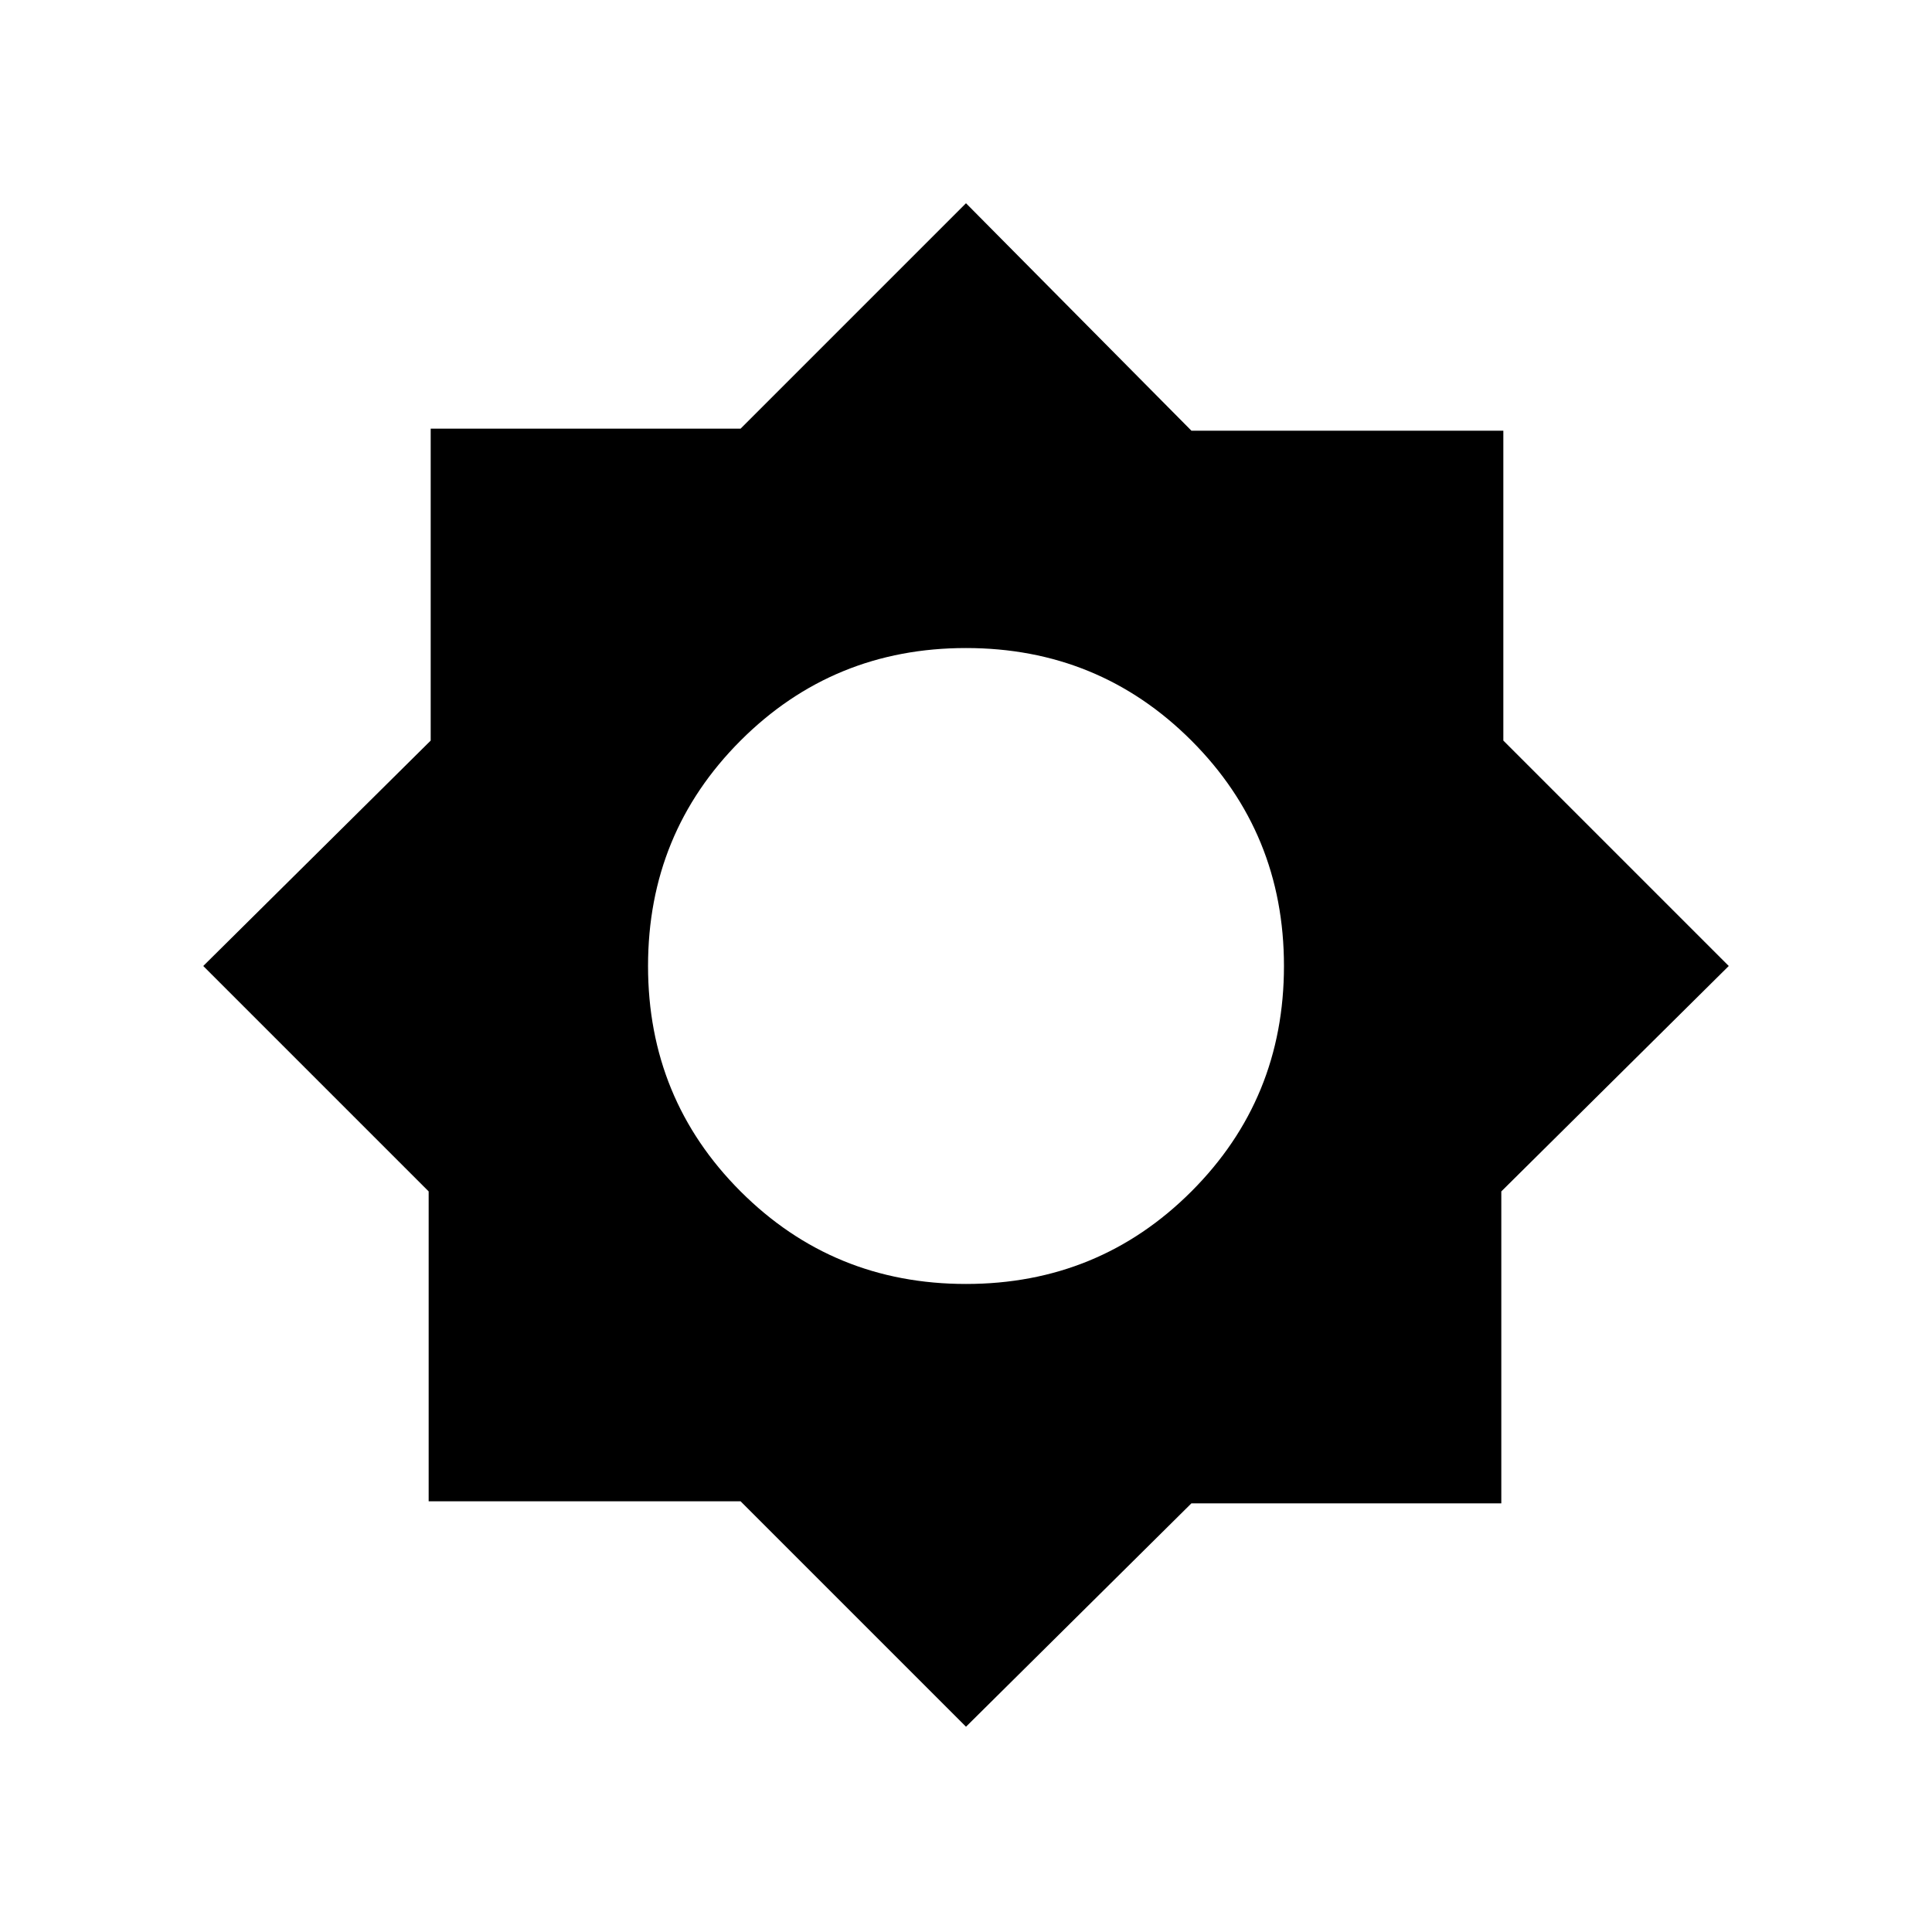 <svg xmlns="http://www.w3.org/2000/svg" height="40" width="40"><path d="M20 35.75 15.333 31.083H8.875V24.667L4.208 20L8.917 15.333V8.875H15.333L20 4.208L24.667 8.917H31.125V15.333L35.792 20L31.083 24.667V31.125H24.667ZM20 26.583Q22.75 26.583 24.667 24.667Q26.583 22.75 26.583 20Q26.583 17.25 24.667 15.333Q22.75 13.417 20 13.417Q17.25 13.417 15.333 15.333Q13.417 17.25 13.417 20Q13.417 22.75 15.333 24.667Q17.25 26.583 20 26.583Z"/></svg>